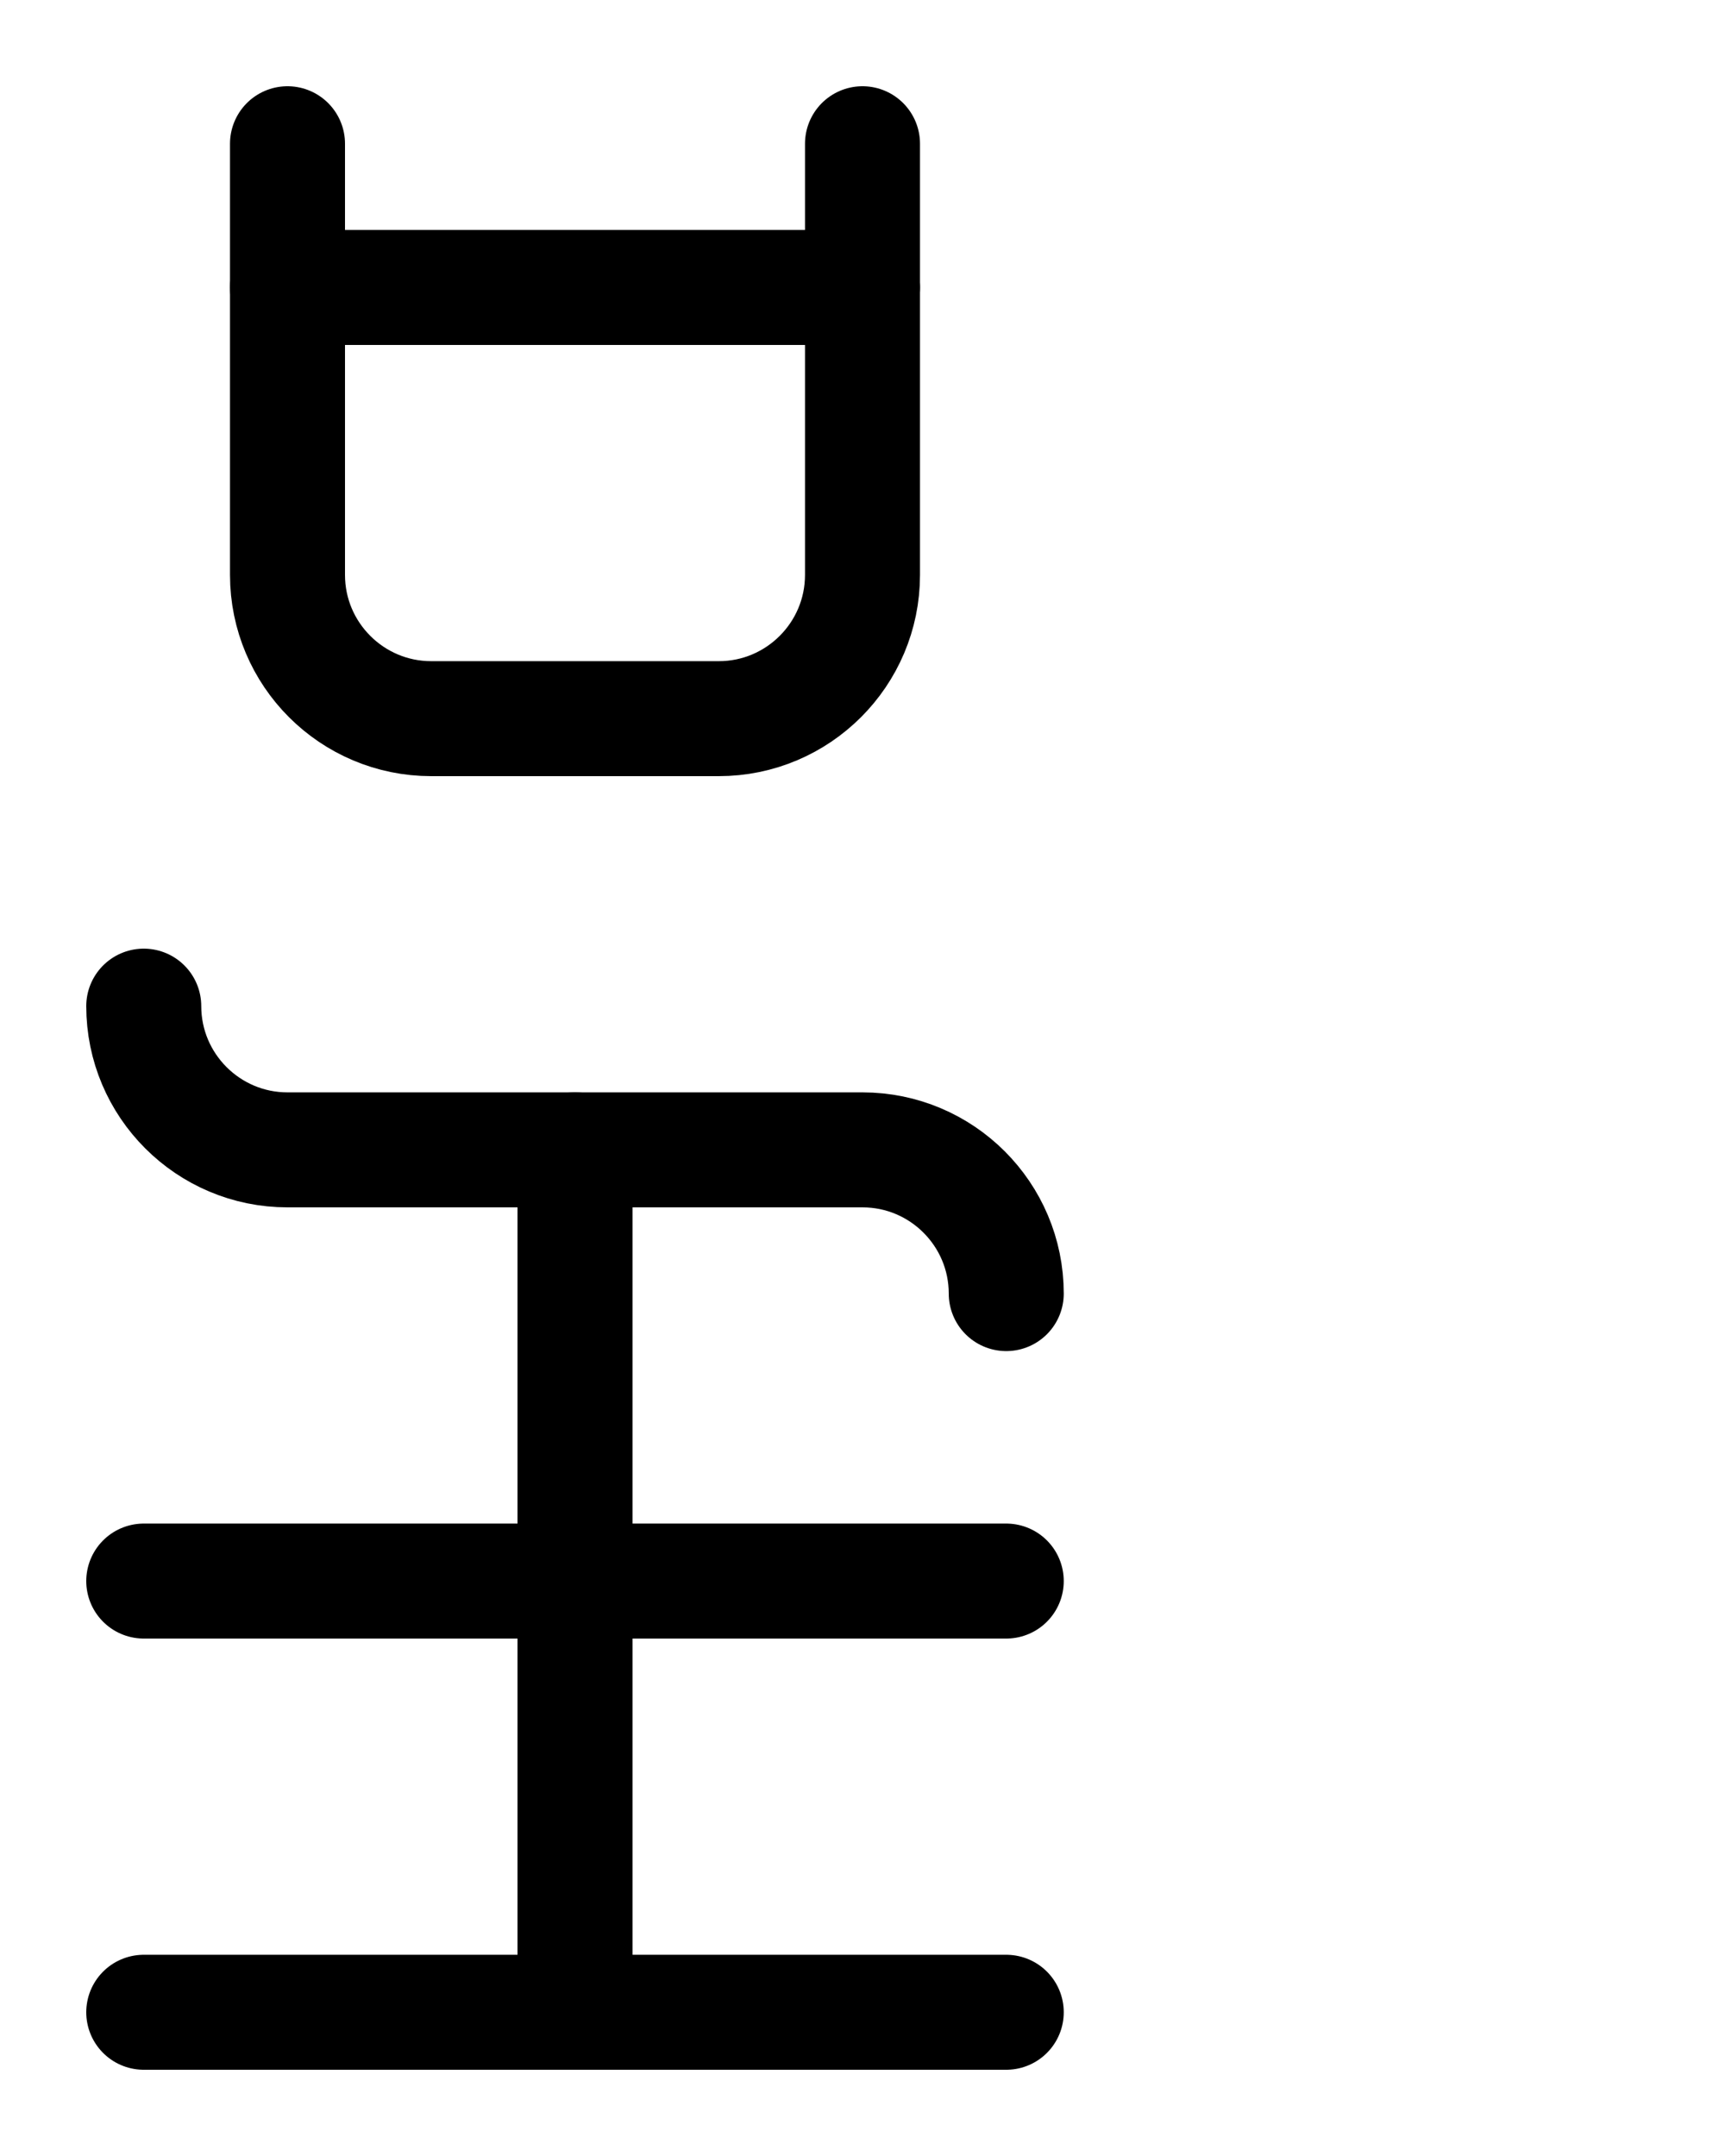 <?xml version="1.0" encoding="utf-8"?>
<!-- Generator: Adobe Illustrator 26.0.0, SVG Export Plug-In . SVG Version: 6.00 Build 0)  -->
<svg version="1.1" id="图层_1" xmlns="http://www.w3.org/2000/svg" xmlns:xlink="http://www.w3.org/1999/xlink" x="0px" y="0px"
	 viewBox="0 0 720 900" style="enable-background:new 0 0 720 900;" xml:space="preserve">
<style type="text/css">
	.st0{fill:none;stroke:#000000;stroke-width:48;stroke-linecap:round;stroke-linejoin:round;stroke-miterlimit:10;}
</style>
<path class="st0" d="M120,60v180c0,33.1,26.9,60,60,60h120c33.1,0,60-26.9,60-60V60"/>
<line class="st0" x1="120" y1="120" x2="360" y2="120"/>
<line class="st0" x1="60" y1="840" x2="420" y2="840"/>
<line class="st0" x1="240" y1="480" x2="240" y2="840"/>
<line class="st0" x1="60" y1="660" x2="420" y2="660"/>
<path class="st0" d="M420,540c0-33.1-26.9-60-60-60H120c-33.1,0-60-26.9-60-60"/>
</svg>

